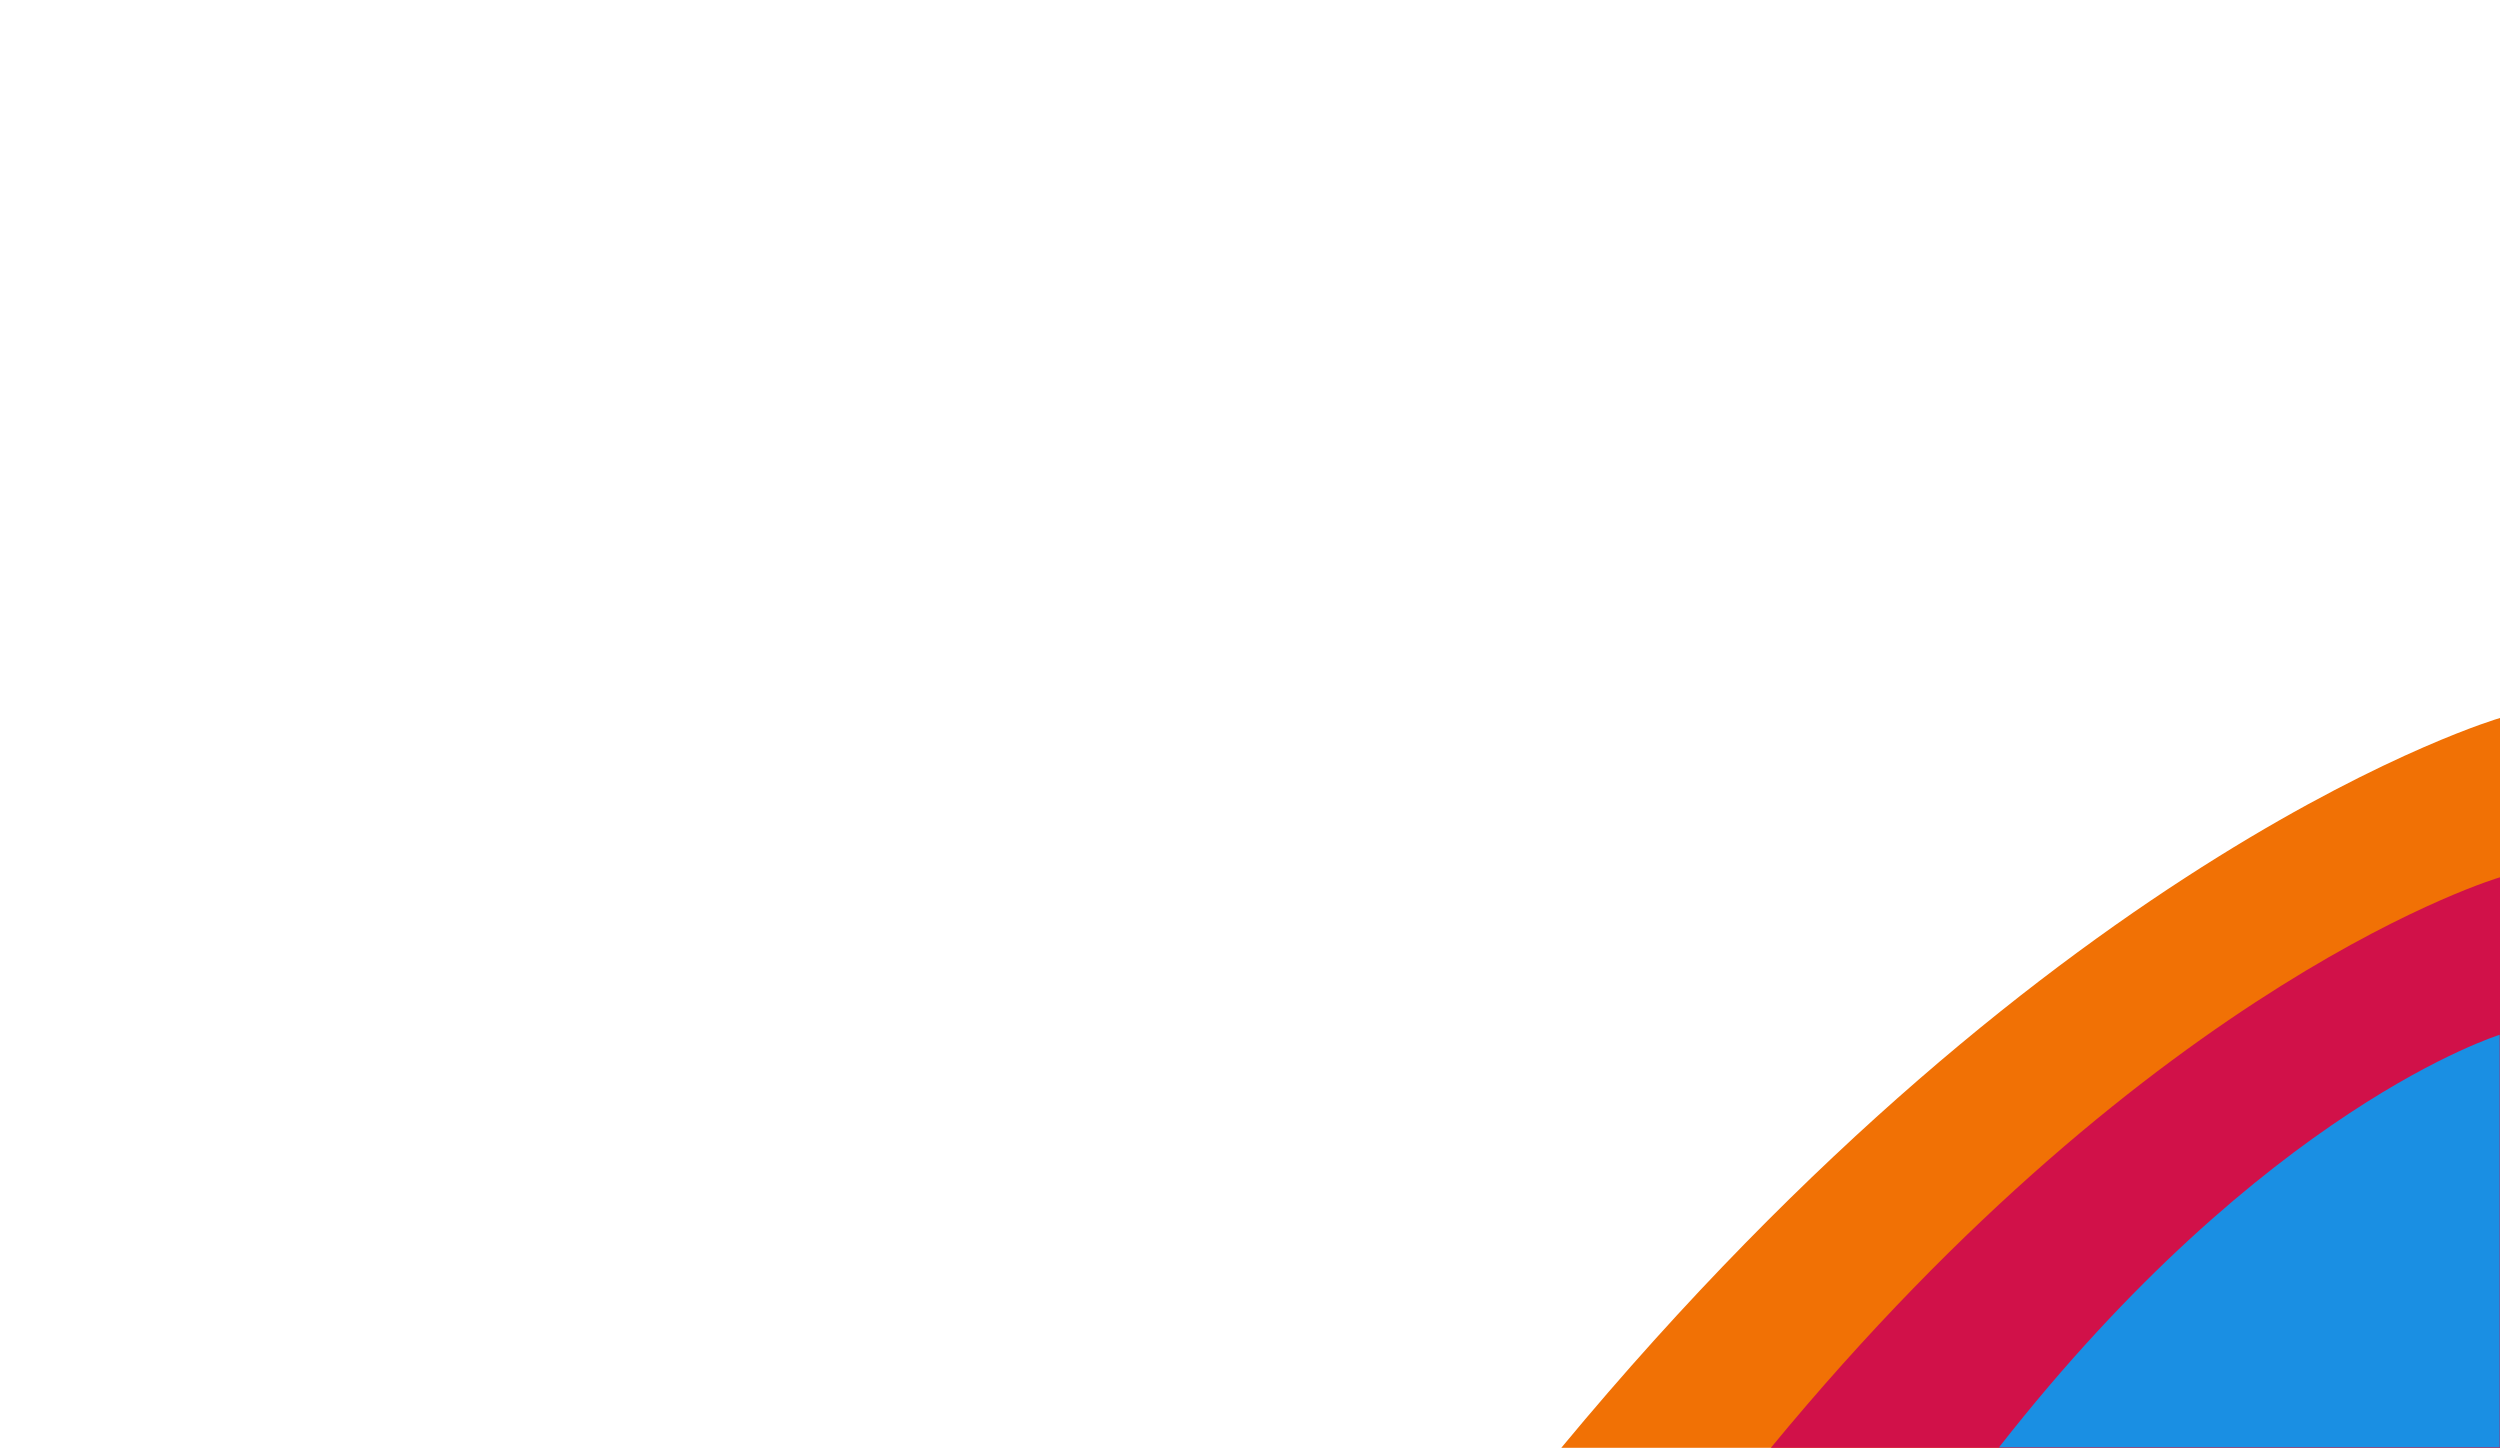 <svg version="1.1" id="Layer_1" 
	xmlns="http://www.w3.org/2000/svg" 
	xmlns:xlink="http://www.w3.org/1999/xlink" x="0px" y="0px" viewBox="0 0 2258.4 1307.9" style="enable-background:new 0 0 2258.4 1307.9;" xml:space="preserve">
	<style type="text/css">
	.st0{fill:#F17105;}
	.st1{fill:#D11149;}
	.st2{fill:#1A8FE3;}
	</style>
	<path class="st0" d="M2258.4,648.6c0,0-396.9,115.1-848,659.3h848V648.6z"/>
	<path class="st1" d="M2258.4,792.5c0,0-308.3,90-658.7,515.4h658.7V792.5z"/>
	<path class="st2" d="M2258.1,934.8c0,0-211.7,65.1-452.3,372.7h452.3V934.8z"/>
</svg>

